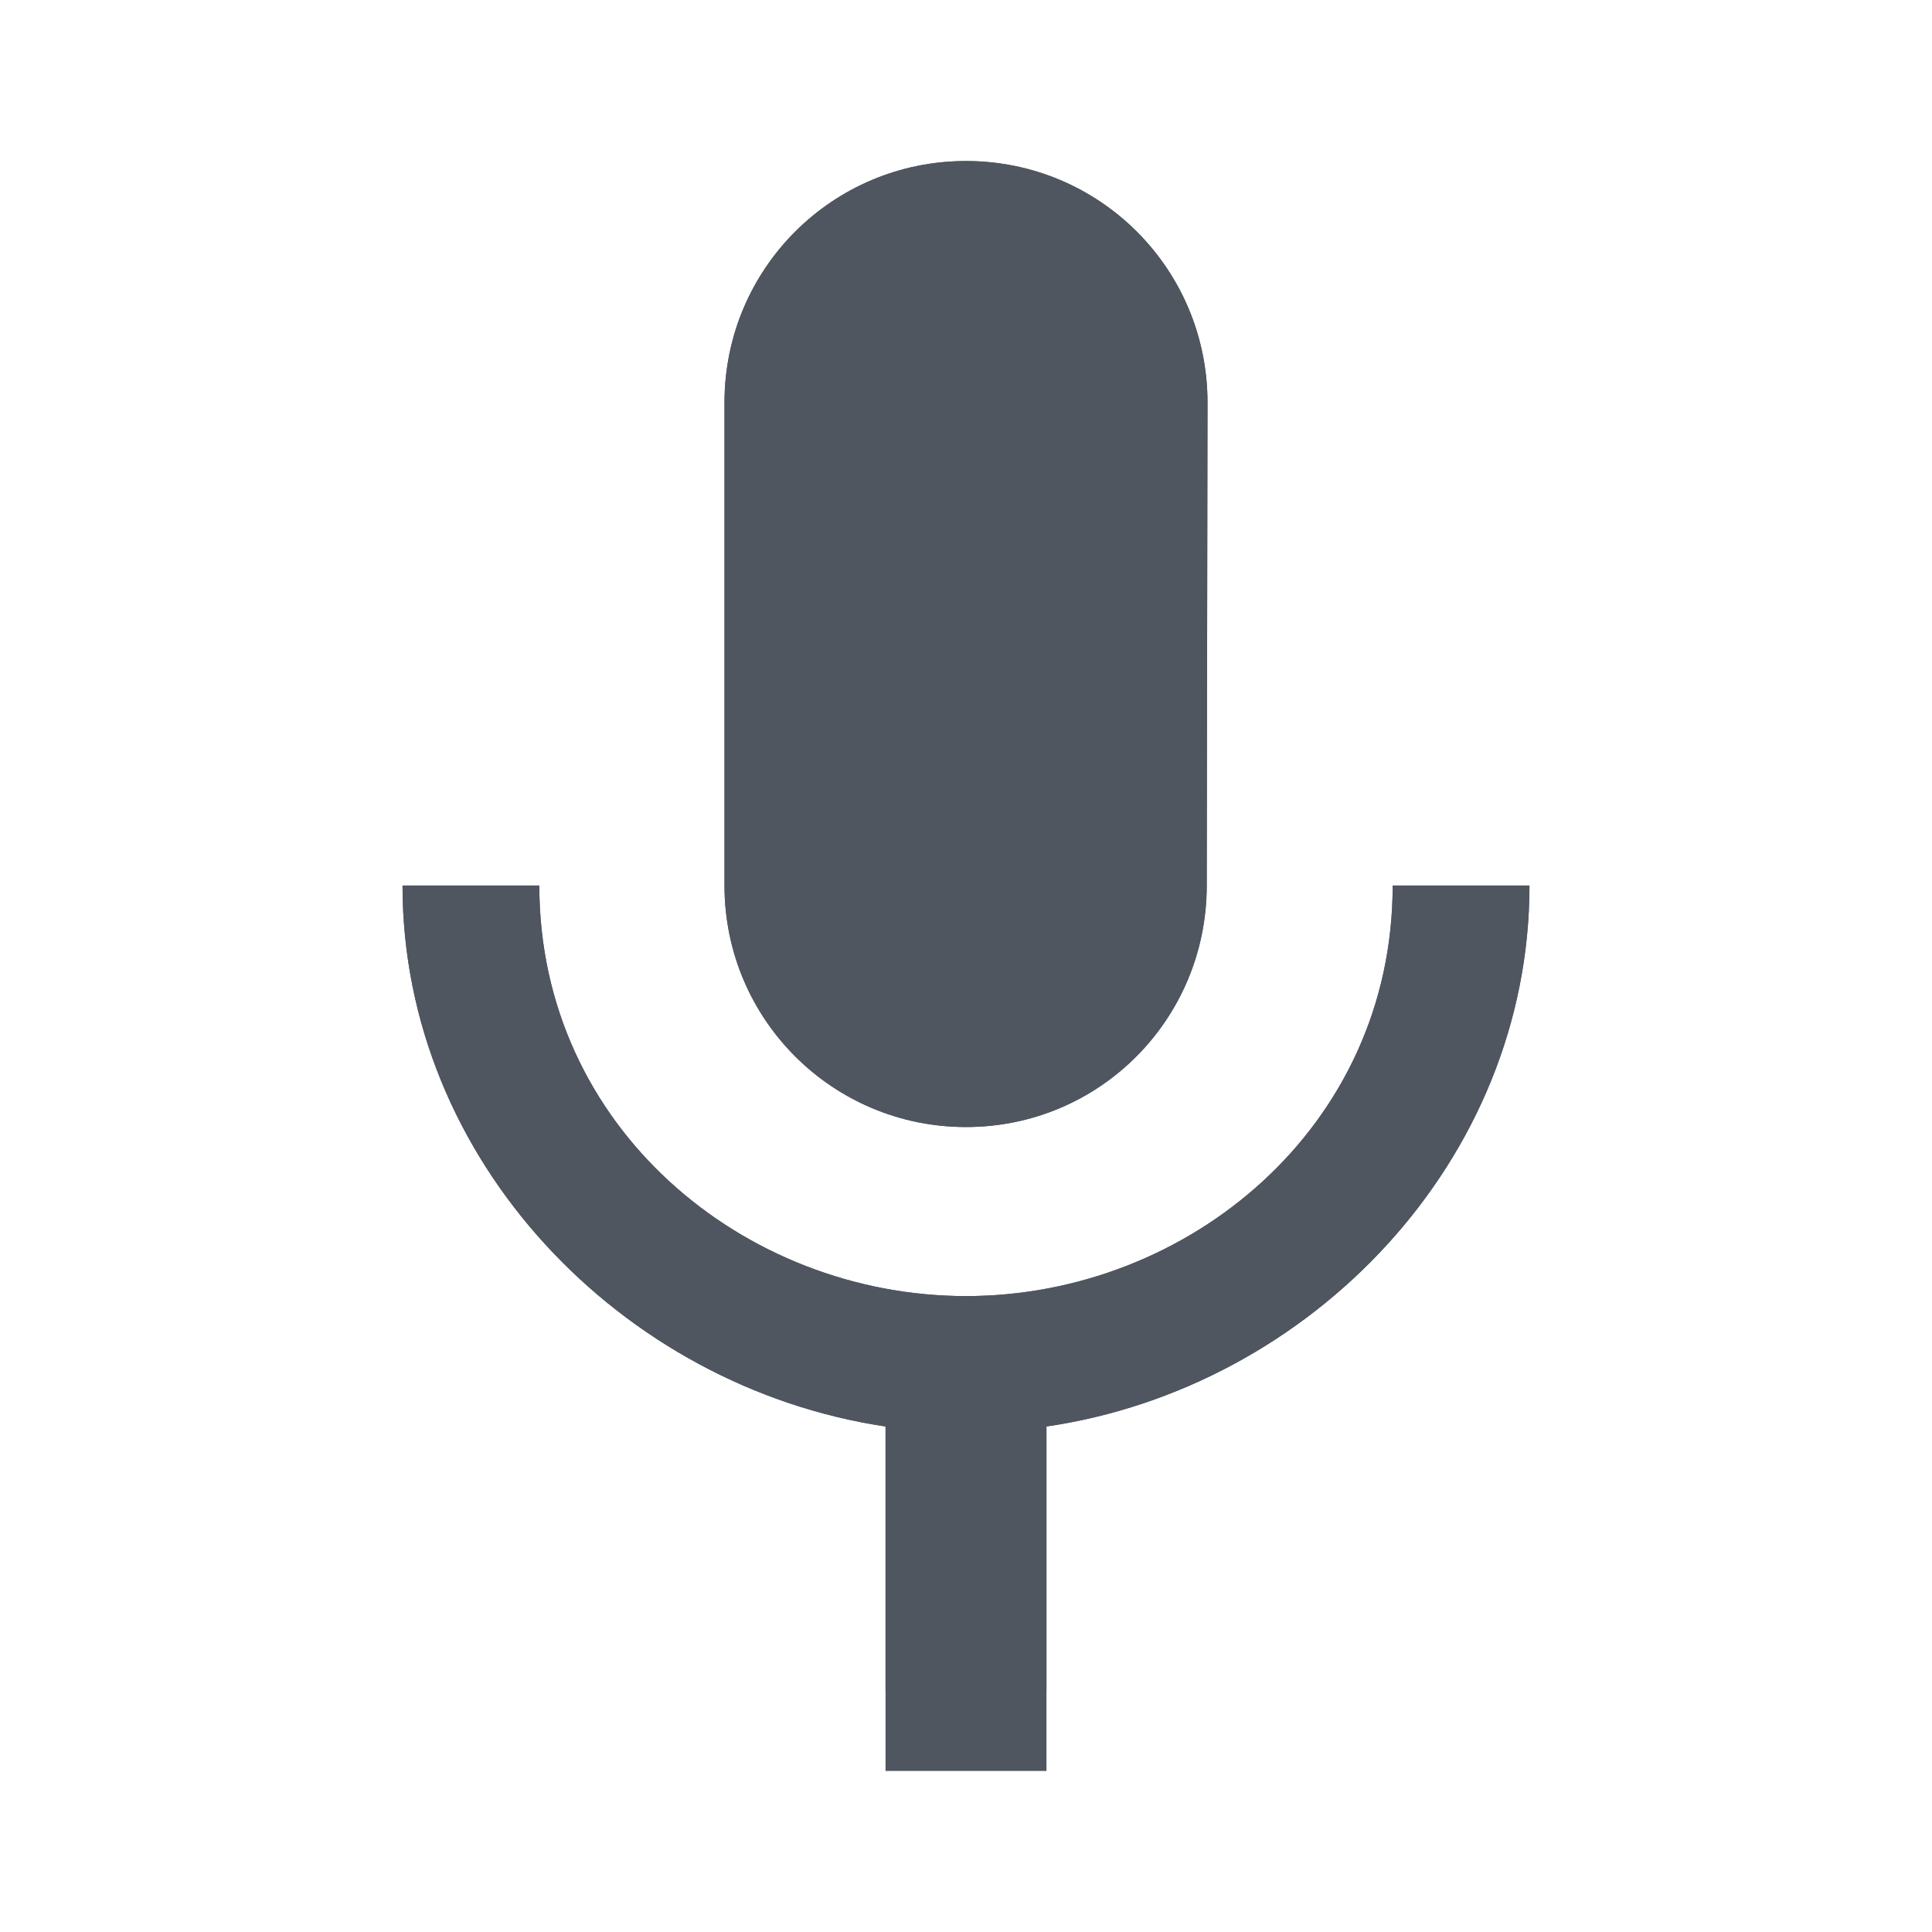 <svg xmlns="http://www.w3.org/2000/svg" width="20" height="20" viewBox="0 0 20 20" fill="none">
  <path fill-rule="evenodd" clip-rule="evenodd" d="M12.492 9.167C12.492 10.55 11.383 11.667 10 11.667C8.617 11.667 7.5 10.55 7.5 9.167V4.167C7.5 2.783 8.617 1.667 10 1.667C11.383 1.667 12.5 2.783 12.5 4.167L12.492 9.167ZM10 13.417C12.3 13.417 14.417 11.667 14.417 9.167H15.833C15.833 12.017 13.567 14.367 10.833 14.767V17.5H9.167V14.767C6.433 14.358 4.167 12.008 4.167 9.167H5.583C5.583 11.667 7.7 13.417 10 13.417ZM10 3.333C9.333 3.333 9.167 3.889 9.167 4.167V9.167C9.167 9.444 9.333 10 10 10C10.667 10 10.833 9.444 10.833 9.167V4.167C10.833 3.889 10.667 3.333 10 3.333Z" fill="#4F5660"/>
  <path fill-rule="evenodd" clip-rule="evenodd" d="M12.492 9.167C12.492 10.55 11.383 11.667 10 11.667C8.617 11.667 7.5 10.55 7.5 9.167V4.167C7.5 2.783 8.617 1.667 10 1.667C11.383 1.667 12.5 2.783 12.5 4.167L12.492 9.167ZM10 13.417C12.3 13.417 14.417 11.667 14.417 9.167H15.833C15.833 12.017 13.567 14.367 10.833 14.767V18.333H9.167V14.767C6.433 14.358 4.167 12.008 4.167 9.167H5.583C5.583 11.667 7.7 13.417 10 13.417Z" fill="#4F5660"/>
</svg>